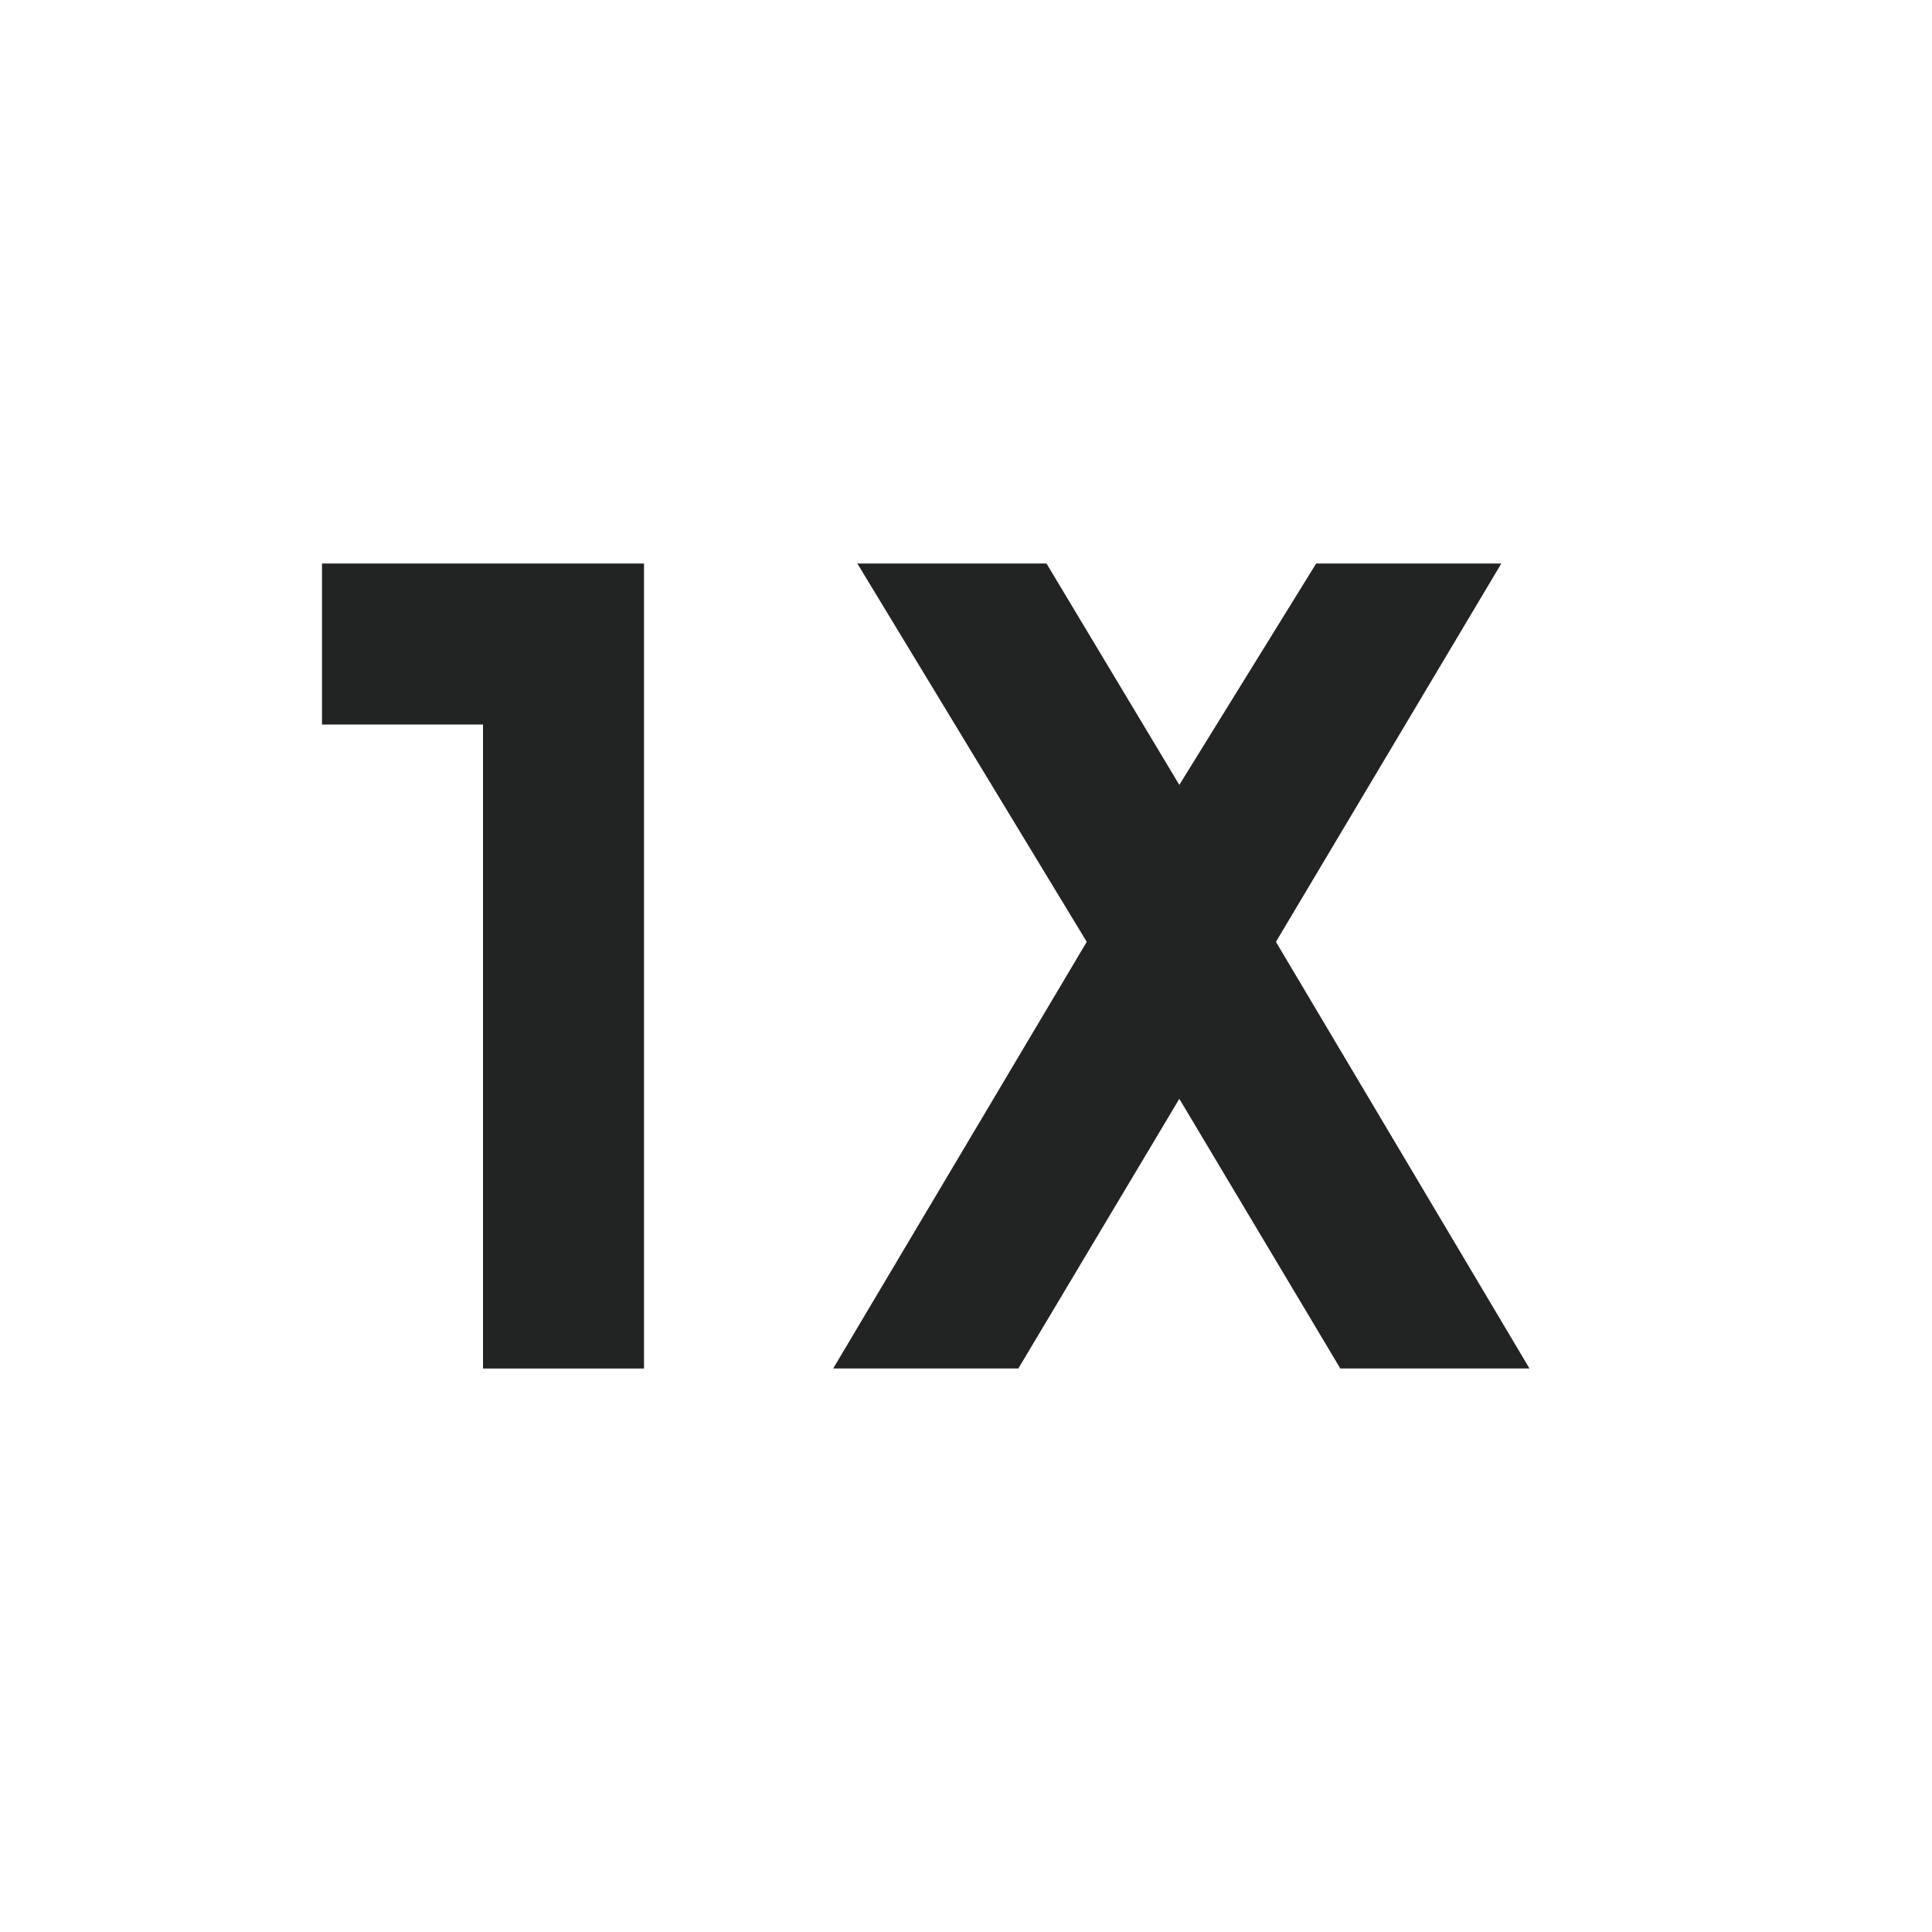 <svg xmlns="http://www.w3.org/2000/svg" height="24px" viewBox="0 -960 960 960" width="24px" fill="#222323"><path d="M240-280v-320h-80v-80h160v400h-80Zm174 0 126-212-114-188h94l66 110 68-110h92L634-492l126 212h-94l-80-134-80 134h-92Z"/></svg>
